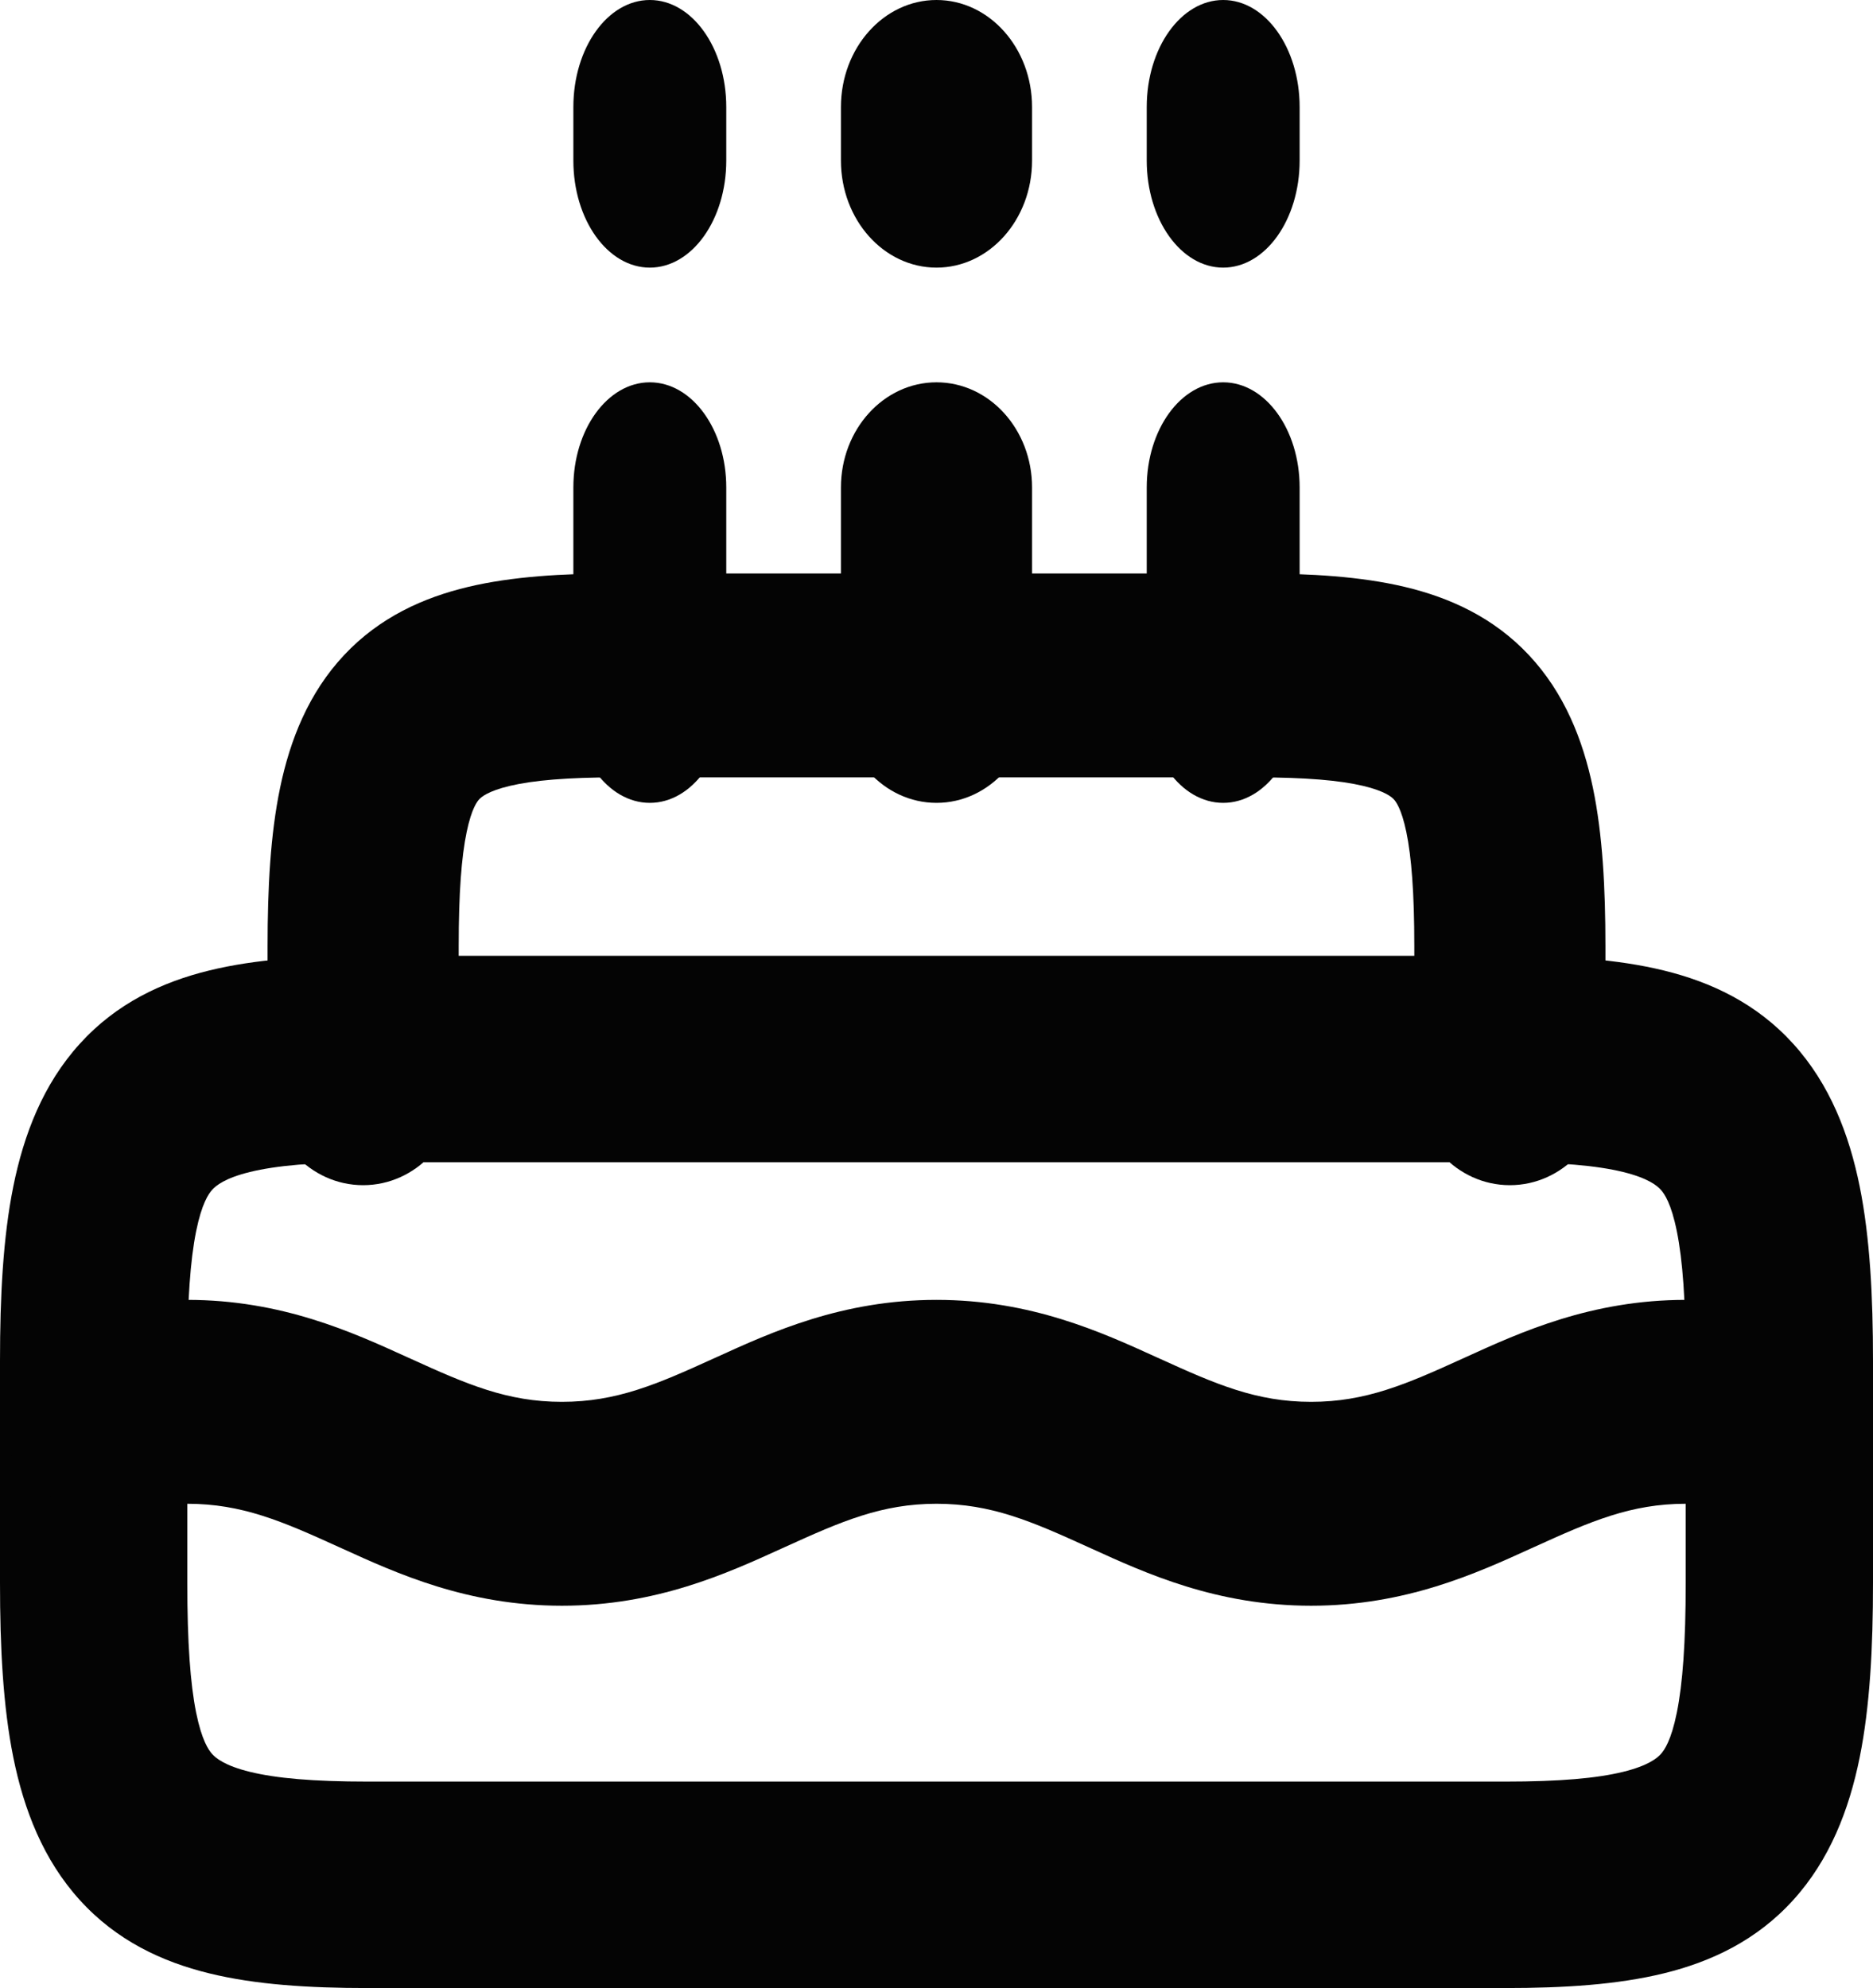 <svg width="49" height="52" viewBox="0 0 49 52" fill="none" xmlns="http://www.w3.org/2000/svg">
<path fill-rule="evenodd" clip-rule="evenodd" d="M5.131 32.205C4.979 32.96 4.9 34.033 4.9 35.597V41.403C4.9 42.967 4.979 44.04 5.131 44.795C5.278 45.519 5.456 45.775 5.552 45.881C5.649 45.987 5.881 46.184 6.538 46.345C7.223 46.513 8.196 46.6 9.616 46.6H39.384C40.804 46.6 41.777 46.513 42.462 46.345C43.119 46.184 43.351 45.987 43.448 45.881C43.544 45.775 43.722 45.519 43.868 44.795C44.021 44.04 44.1 42.967 44.1 41.403V35.597C44.1 34.033 44.021 32.96 43.868 32.205C43.722 31.481 43.544 31.225 43.448 31.119C43.351 31.013 43.119 30.816 42.462 30.655C41.777 30.487 40.804 30.4 39.384 30.4H9.616C8.196 30.4 7.223 30.487 6.538 30.655C5.881 30.816 5.649 31.013 5.552 31.119C5.456 31.225 5.278 31.481 5.131 32.205ZM5.475 25.384C6.687 25.087 8.085 25 9.616 25H39.384C40.915 25 42.313 25.087 43.525 25.384C44.765 25.687 45.955 26.245 46.912 27.301C47.87 28.356 48.376 29.668 48.652 31.034C48.921 32.369 49 33.91 49 35.597V41.403C49 43.09 48.921 44.631 48.652 45.966C48.376 47.332 47.87 48.644 46.912 49.699C45.955 50.755 44.765 51.313 43.525 51.616C42.313 51.913 40.915 52 39.384 52H9.616C8.085 52 6.687 51.913 5.475 51.616C4.235 51.313 3.045 50.755 2.088 49.699C1.13 48.644 0.624 47.332 0.348 45.966C0.079 44.631 0 43.09 0 41.403V35.597C0 33.91 0.079 32.369 0.348 31.034C0.624 29.668 1.13 28.356 2.088 27.301C3.045 26.245 4.235 25.687 5.475 25.384Z" fill="#040404"/>
<path fill-rule="evenodd" clip-rule="evenodd" d="M12.209 21.761C12.073 22.411 12 23.352 12 24.749V28.333C12 29.806 10.881 31 9.5 31C8.119 31 7 29.806 7 28.333V24.749C7 23.23 7.073 21.828 7.328 20.604C7.589 19.349 8.074 18.125 9.002 17.135C9.929 16.146 11.077 15.629 12.253 15.35C13.401 15.078 14.716 15 16.14 15H32.86C34.284 15 35.599 15.078 36.747 15.35C37.923 15.629 39.071 16.146 39.998 17.135C40.926 18.125 41.41 19.349 41.672 20.604C41.927 21.828 42 23.23 42 24.749V28.333C42 29.806 40.881 31 39.5 31C38.119 31 37 29.806 37 28.333V24.749C37 23.352 36.926 22.411 36.791 21.761C36.662 21.14 36.511 20.958 36.463 20.906C36.414 20.854 36.243 20.694 35.662 20.556C35.052 20.412 34.17 20.333 32.86 20.333H16.14C14.83 20.333 13.948 20.412 13.338 20.556C12.756 20.694 12.586 20.854 12.537 20.906C12.489 20.958 12.338 21.14 12.209 21.761Z" fill="#040404"/>
<path fill-rule="evenodd" clip-rule="evenodd" d="M17 10C18.105 10 19 11.231 19 12.75V18.25C19 19.769 18.105 21 17 21C15.895 21 15 19.769 15 18.25V12.75C15 11.231 15.895 10 17 10Z" fill="#040404"/>
<path fill-rule="evenodd" clip-rule="evenodd" d="M17 0C18.105 0 19 1.254 19 2.8V4.2C19 5.746 18.105 7 17 7C15.895 7 15 5.746 15 4.2V2.8C15 1.254 15.895 0 17 0Z" fill="#040404"/>
<path fill-rule="evenodd" clip-rule="evenodd" d="M32 10C33.105 10 34 11.231 34 12.75V18.25C34 19.769 33.105 21 32 21C30.895 21 30 19.769 30 18.25V12.75C30 11.231 30.895 10 32 10Z" fill="#040404"/>
<path fill-rule="evenodd" clip-rule="evenodd" d="M32 0C33.105 0 34 1.254 34 2.8V4.2C34 5.746 33.105 7 32 7C30.895 7 30 5.746 30 4.2V2.8C30 1.254 30.895 0 32 0Z" fill="#040404"/>
<path fill-rule="evenodd" clip-rule="evenodd" d="M24.5 10C25.881 10 27 11.231 27 12.75V18.25C27 19.769 25.881 21 24.5 21C23.119 21 22 19.769 22 18.25V12.75C22 11.231 23.119 10 24.5 10Z" fill="#040404"/>
<path fill-rule="evenodd" clip-rule="evenodd" d="M24.5 0C25.881 0 27 1.254 27 2.8V4.2C27 5.746 25.881 7 24.5 7C23.119 7 22 5.746 22 4.2V2.8C22 1.254 23.119 0 24.5 0Z" fill="#040404"/>
<path fill-rule="evenodd" clip-rule="evenodd" d="M4.9 39.333C4.068 39.333 3.336 39.364 2.667 39.429C1.319 39.559 0.13 38.476 0.01 37.009C-0.11 35.542 0.885 34.247 2.233 34.116C3.079 34.035 3.96 34 4.9 34C7.367 34 9.216 34.843 10.659 35.501C10.688 35.514 10.717 35.527 10.746 35.54C12.217 36.21 13.271 36.667 14.7 36.667C16.129 36.667 17.183 36.21 18.654 35.54C18.683 35.527 18.712 35.514 18.741 35.501C20.184 34.843 22.033 34 24.5 34C26.967 34 28.816 34.843 30.259 35.501C30.288 35.514 30.317 35.527 30.346 35.54C31.817 36.21 32.871 36.667 34.3 36.667C35.729 36.667 36.783 36.21 38.254 35.54C38.283 35.527 38.312 35.514 38.34 35.501C39.784 34.843 41.633 34 44.1 34C45.04 34 45.921 34.035 46.767 34.116C48.115 34.247 49.11 35.542 48.99 37.009C48.87 38.476 47.681 39.559 46.333 39.429C45.663 39.364 44.931 39.333 44.1 39.333C42.671 39.333 41.617 39.79 40.146 40.46C40.117 40.473 40.088 40.486 40.059 40.499C38.616 41.157 36.767 42 34.3 42C31.833 42 29.984 41.157 28.541 40.499C28.512 40.486 28.483 40.473 28.454 40.46C26.983 39.79 25.929 39.333 24.5 39.333C23.071 39.333 22.017 39.79 20.546 40.46C20.517 40.473 20.488 40.486 20.459 40.499C19.016 41.157 17.167 42 14.7 42C12.233 42 10.384 41.157 8.941 40.499C8.912 40.486 8.883 40.473 8.854 40.46C7.383 39.79 6.329 39.333 4.9 39.333Z" fill="#040404"/>
</svg>
